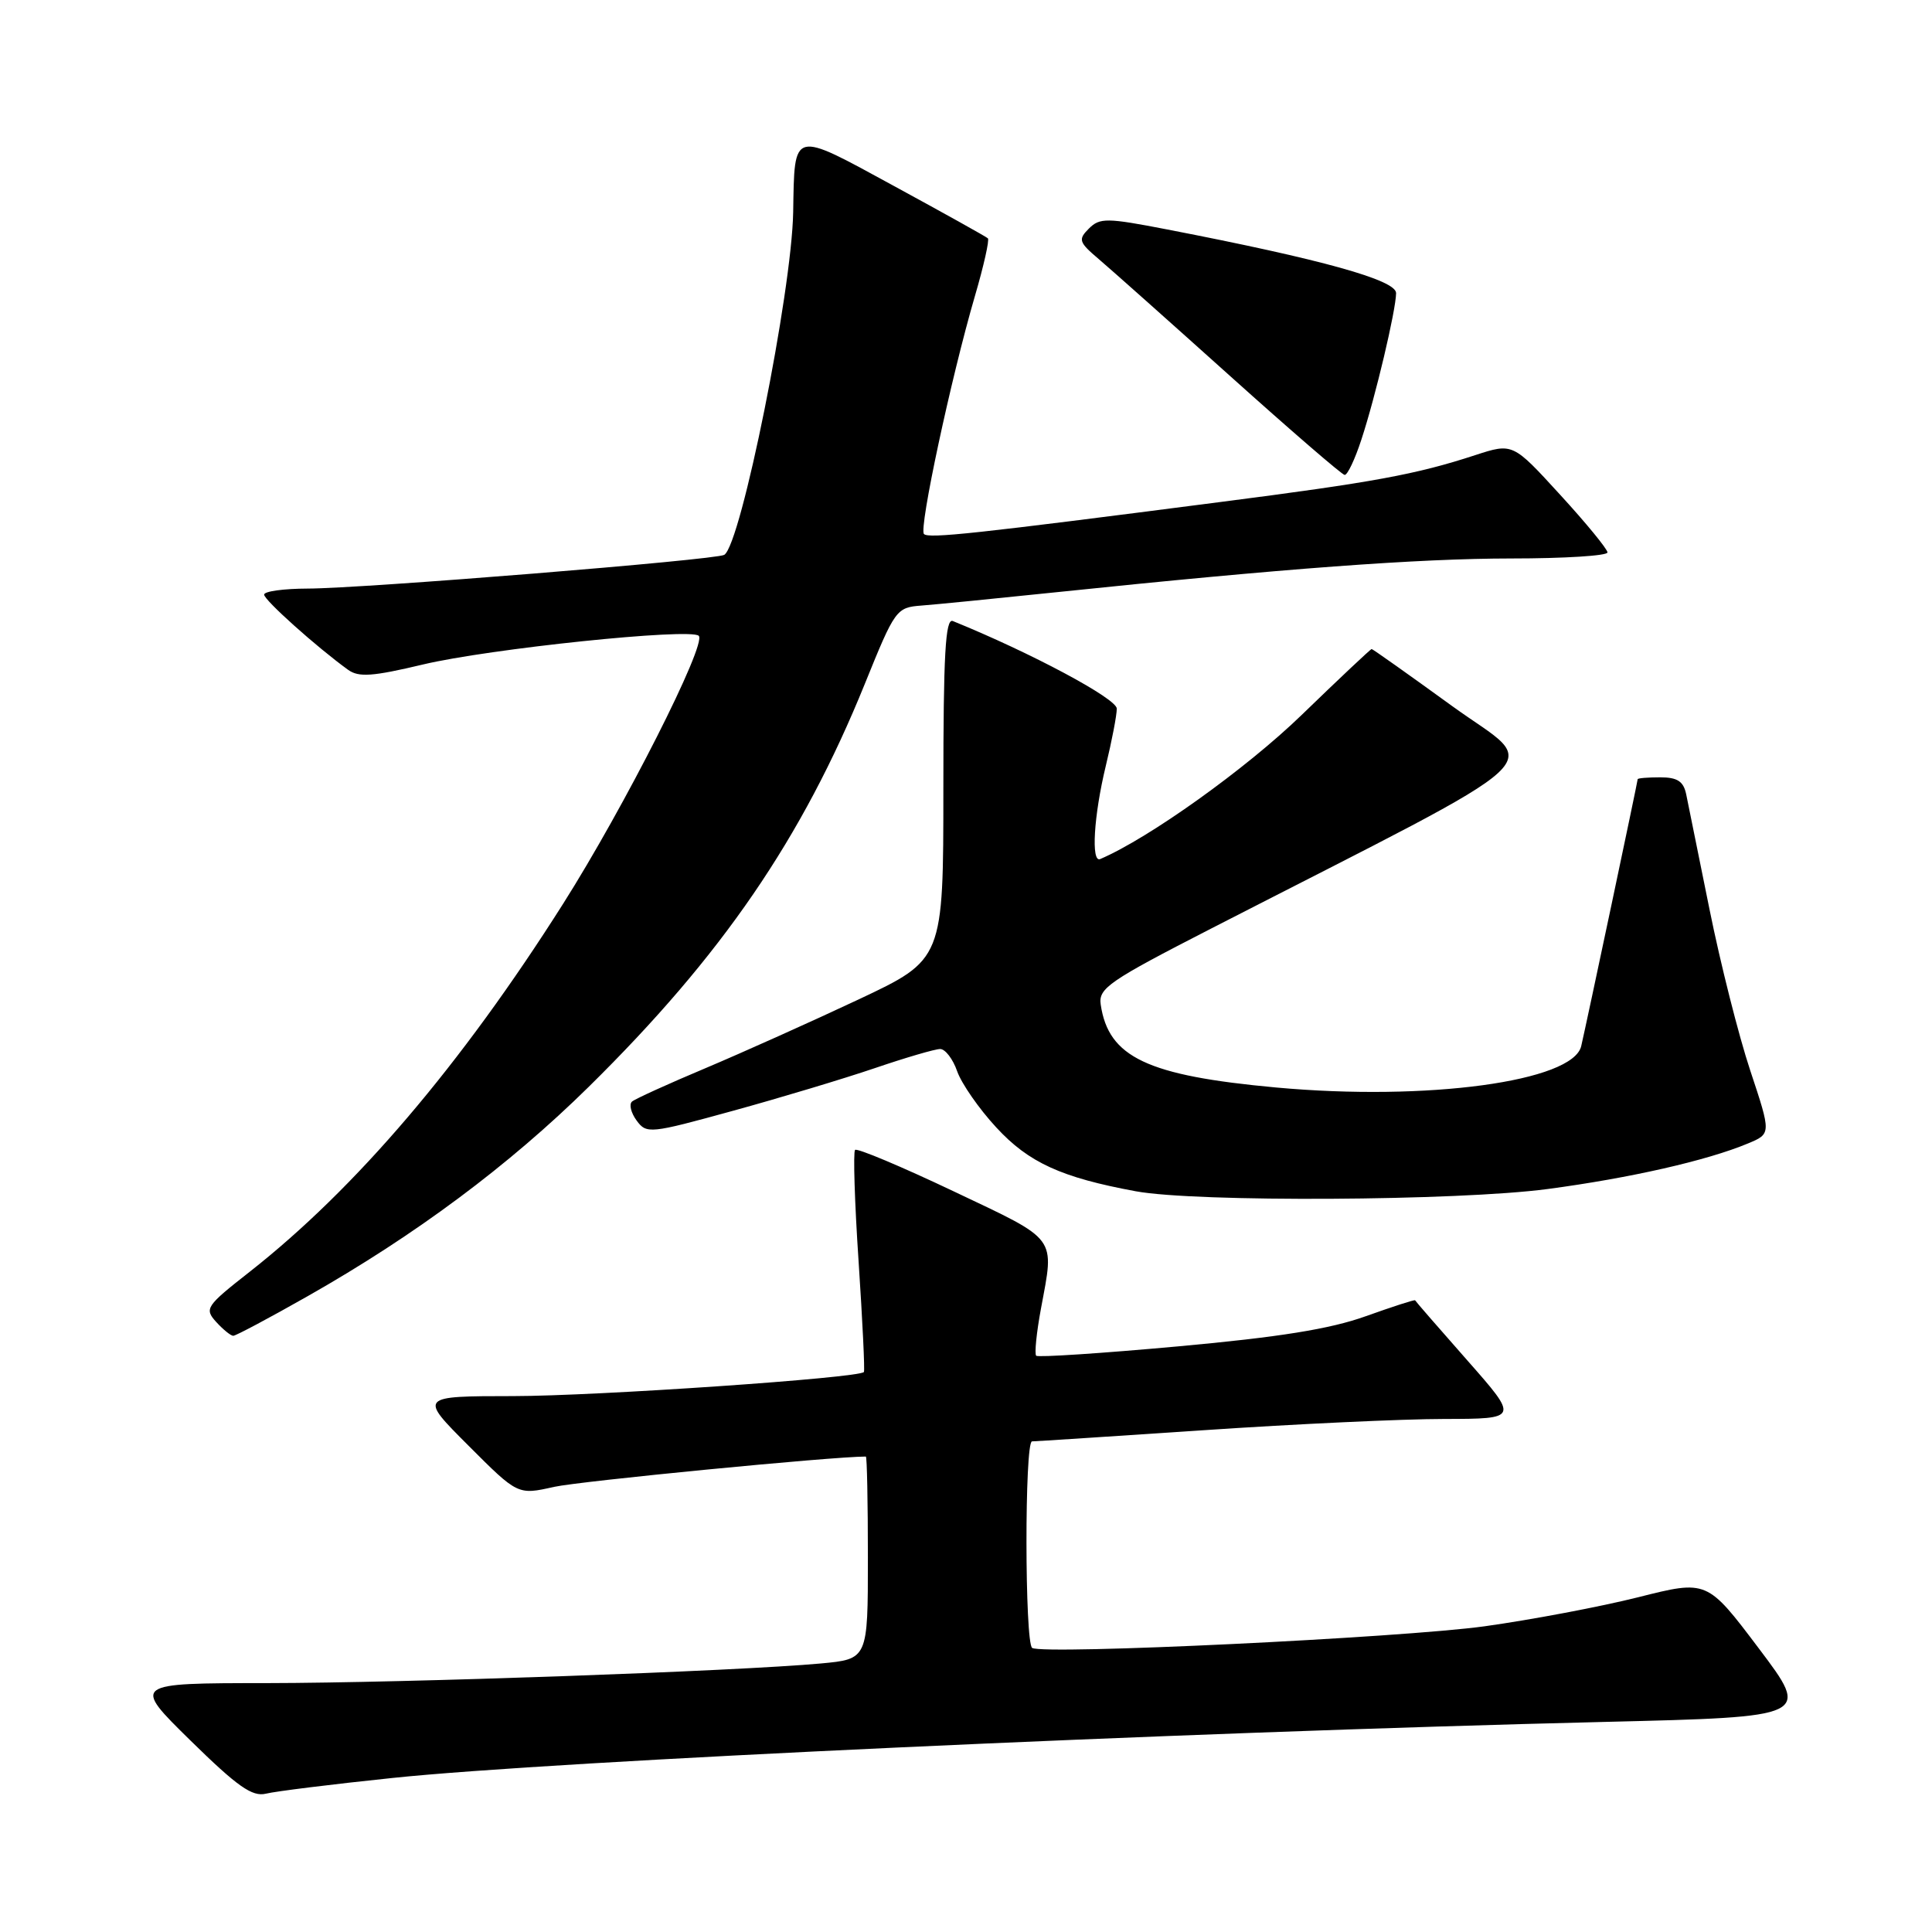 <?xml version="1.0" encoding="UTF-8" standalone="no"?>
<!DOCTYPE svg PUBLIC "-//W3C//DTD SVG 1.1//EN" "http://www.w3.org/Graphics/SVG/1.1/DTD/svg11.dtd" >
<svg xmlns="http://www.w3.org/2000/svg" xmlns:xlink="http://www.w3.org/1999/xlink" version="1.1" viewBox="0 0 256 256">
 <g >
 <path fill="currentColor"
d=" M 52.00 235.59 C 73.30 233.35 155.73 229.54 212.70 228.16 C 239.90 227.50 239.90 227.50 233.05 218.42 C 226.20 209.34 226.20 209.34 217.08 211.64 C 212.06 212.90 202.90 214.63 196.73 215.49 C 185.64 217.02 138.28 219.29 136.77 218.36 C 135.78 217.74 135.75 191.00 136.75 190.99 C 137.16 190.99 147.40 190.32 159.50 189.51 C 171.60 188.69 185.94 188.02 191.37 188.02 C 201.25 188.00 201.25 188.00 194.42 180.25 C 190.66 175.99 187.55 172.41 187.51 172.30 C 187.46 172.18 184.52 173.14 180.96 174.41 C 176.25 176.10 169.53 177.18 156.12 178.40 C 146.01 179.32 137.54 179.88 137.30 179.64 C 137.06 179.39 137.34 176.59 137.93 173.41 C 139.73 163.71 140.29 164.47 126.39 157.87 C 119.46 154.58 113.57 152.10 113.30 152.37 C 113.04 152.63 113.24 159.30 113.77 167.17 C 114.29 175.05 114.61 181.64 114.47 181.80 C 113.84 182.59 79.07 184.98 68.01 184.99 C 55.52 185.00 55.52 185.00 62.07 191.55 C 68.61 198.10 68.61 198.10 73.41 197.02 C 76.81 196.26 110.29 193.00 114.73 193.00 C 114.88 193.00 115.00 199.04 115.00 206.42 C 115.00 219.84 115.00 219.84 108.75 220.42 C 97.60 221.44 53.68 223.00 35.36 223.02 C 17.50 223.03 17.50 223.03 25.24 230.63 C 31.47 236.74 33.42 238.11 35.24 237.67 C 36.48 237.36 44.02 236.42 52.00 235.59 Z  M 40.77 171.75 C 55.04 163.66 67.44 154.42 78.02 144.00 C 95.67 126.61 106.28 111.12 114.60 90.60 C 118.59 80.74 118.77 80.49 122.10 80.24 C 123.97 80.10 132.03 79.30 140.00 78.47 C 170.11 75.33 187.90 74.01 200.25 74.00 C 207.26 74.00 213.00 73.64 213.00 73.20 C 213.00 72.77 210.18 69.32 206.72 65.55 C 200.45 58.69 200.45 58.69 195.47 60.31 C 187.63 62.87 182.06 63.90 161.62 66.53 C 129.15 70.73 123.05 71.39 122.43 70.76 C 121.73 70.07 126.02 50.05 129.18 39.23 C 130.35 35.24 131.12 31.80 130.90 31.58 C 130.68 31.37 125.10 28.26 118.50 24.67 C 104.85 17.23 105.29 17.12 105.10 28.12 C 104.91 38.73 98.19 72.15 95.97 73.52 C 94.89 74.19 48.04 77.98 40.75 77.99 C 37.59 78.00 35.00 78.35 35.00 78.79 C 35.00 79.51 41.94 85.73 46.12 88.75 C 47.53 89.77 49.37 89.64 56.04 88.05 C 64.80 85.96 91.52 83.18 92.59 84.25 C 93.67 85.34 82.73 106.95 74.60 119.78 C 61.08 141.12 47.16 157.46 33.07 168.53 C 27.28 173.07 27.06 173.41 28.64 175.16 C 29.56 176.17 30.58 177.00 30.91 177.00 C 31.24 177.00 35.68 174.64 40.77 171.75 Z  M 205.08 157.55 C 215.99 156.10 226.19 153.78 231.60 151.52 C 234.70 150.23 234.70 150.23 231.92 141.86 C 230.39 137.26 227.96 127.65 226.52 120.50 C 225.08 113.35 223.69 106.49 223.43 105.25 C 223.07 103.53 222.27 103.00 219.98 103.00 C 218.34 103.00 217.00 103.11 217.00 103.25 C 217.00 103.55 210.22 135.62 209.52 138.61 C 208.43 143.31 189.12 145.93 169.10 144.10 C 152.01 142.53 146.88 140.10 145.85 133.11 C 145.53 130.95 146.92 130.00 160.50 123.03 C 207.53 98.91 204.13 102.05 192.45 93.58 C 186.70 89.41 181.89 86.00 181.75 86.00 C 181.61 86.00 177.43 89.94 172.46 94.75 C 165.13 101.85 152.24 111.07 145.78 113.83 C 144.55 114.36 144.93 108.08 146.52 101.50 C 147.32 98.20 147.98 94.78 147.98 93.90 C 148.00 92.58 136.56 86.47 126.25 82.29 C 125.27 81.90 125.00 86.72 125.00 104.46 C 125.00 127.14 125.00 127.14 113.75 132.44 C 107.56 135.35 98.45 139.44 93.50 141.53 C 88.55 143.61 84.16 145.61 83.75 145.96 C 83.33 146.32 83.60 147.44 84.35 148.47 C 85.67 150.27 86.10 150.22 97.11 147.19 C 103.37 145.47 111.84 142.92 115.93 141.53 C 120.01 140.14 123.90 139.00 124.58 139.00 C 125.25 139.00 126.27 140.33 126.83 141.95 C 127.40 143.57 129.72 146.92 132.01 149.39 C 136.30 154.05 140.64 156.03 150.50 157.85 C 158.46 159.32 193.22 159.13 205.08 157.55 Z  M 180.39 58.25 C 182.28 52.50 184.96 41.13 184.99 38.84 C 185.00 37.11 175.19 34.38 154.69 30.41 C 146.64 28.85 145.73 28.84 144.28 30.29 C 142.83 31.74 142.95 32.09 145.60 34.34 C 147.19 35.69 155.03 42.67 163.00 49.83 C 170.97 56.99 177.80 62.89 178.17 62.93 C 178.54 62.97 179.54 60.86 180.39 58.25 Z "/>
</g>
</svg>
